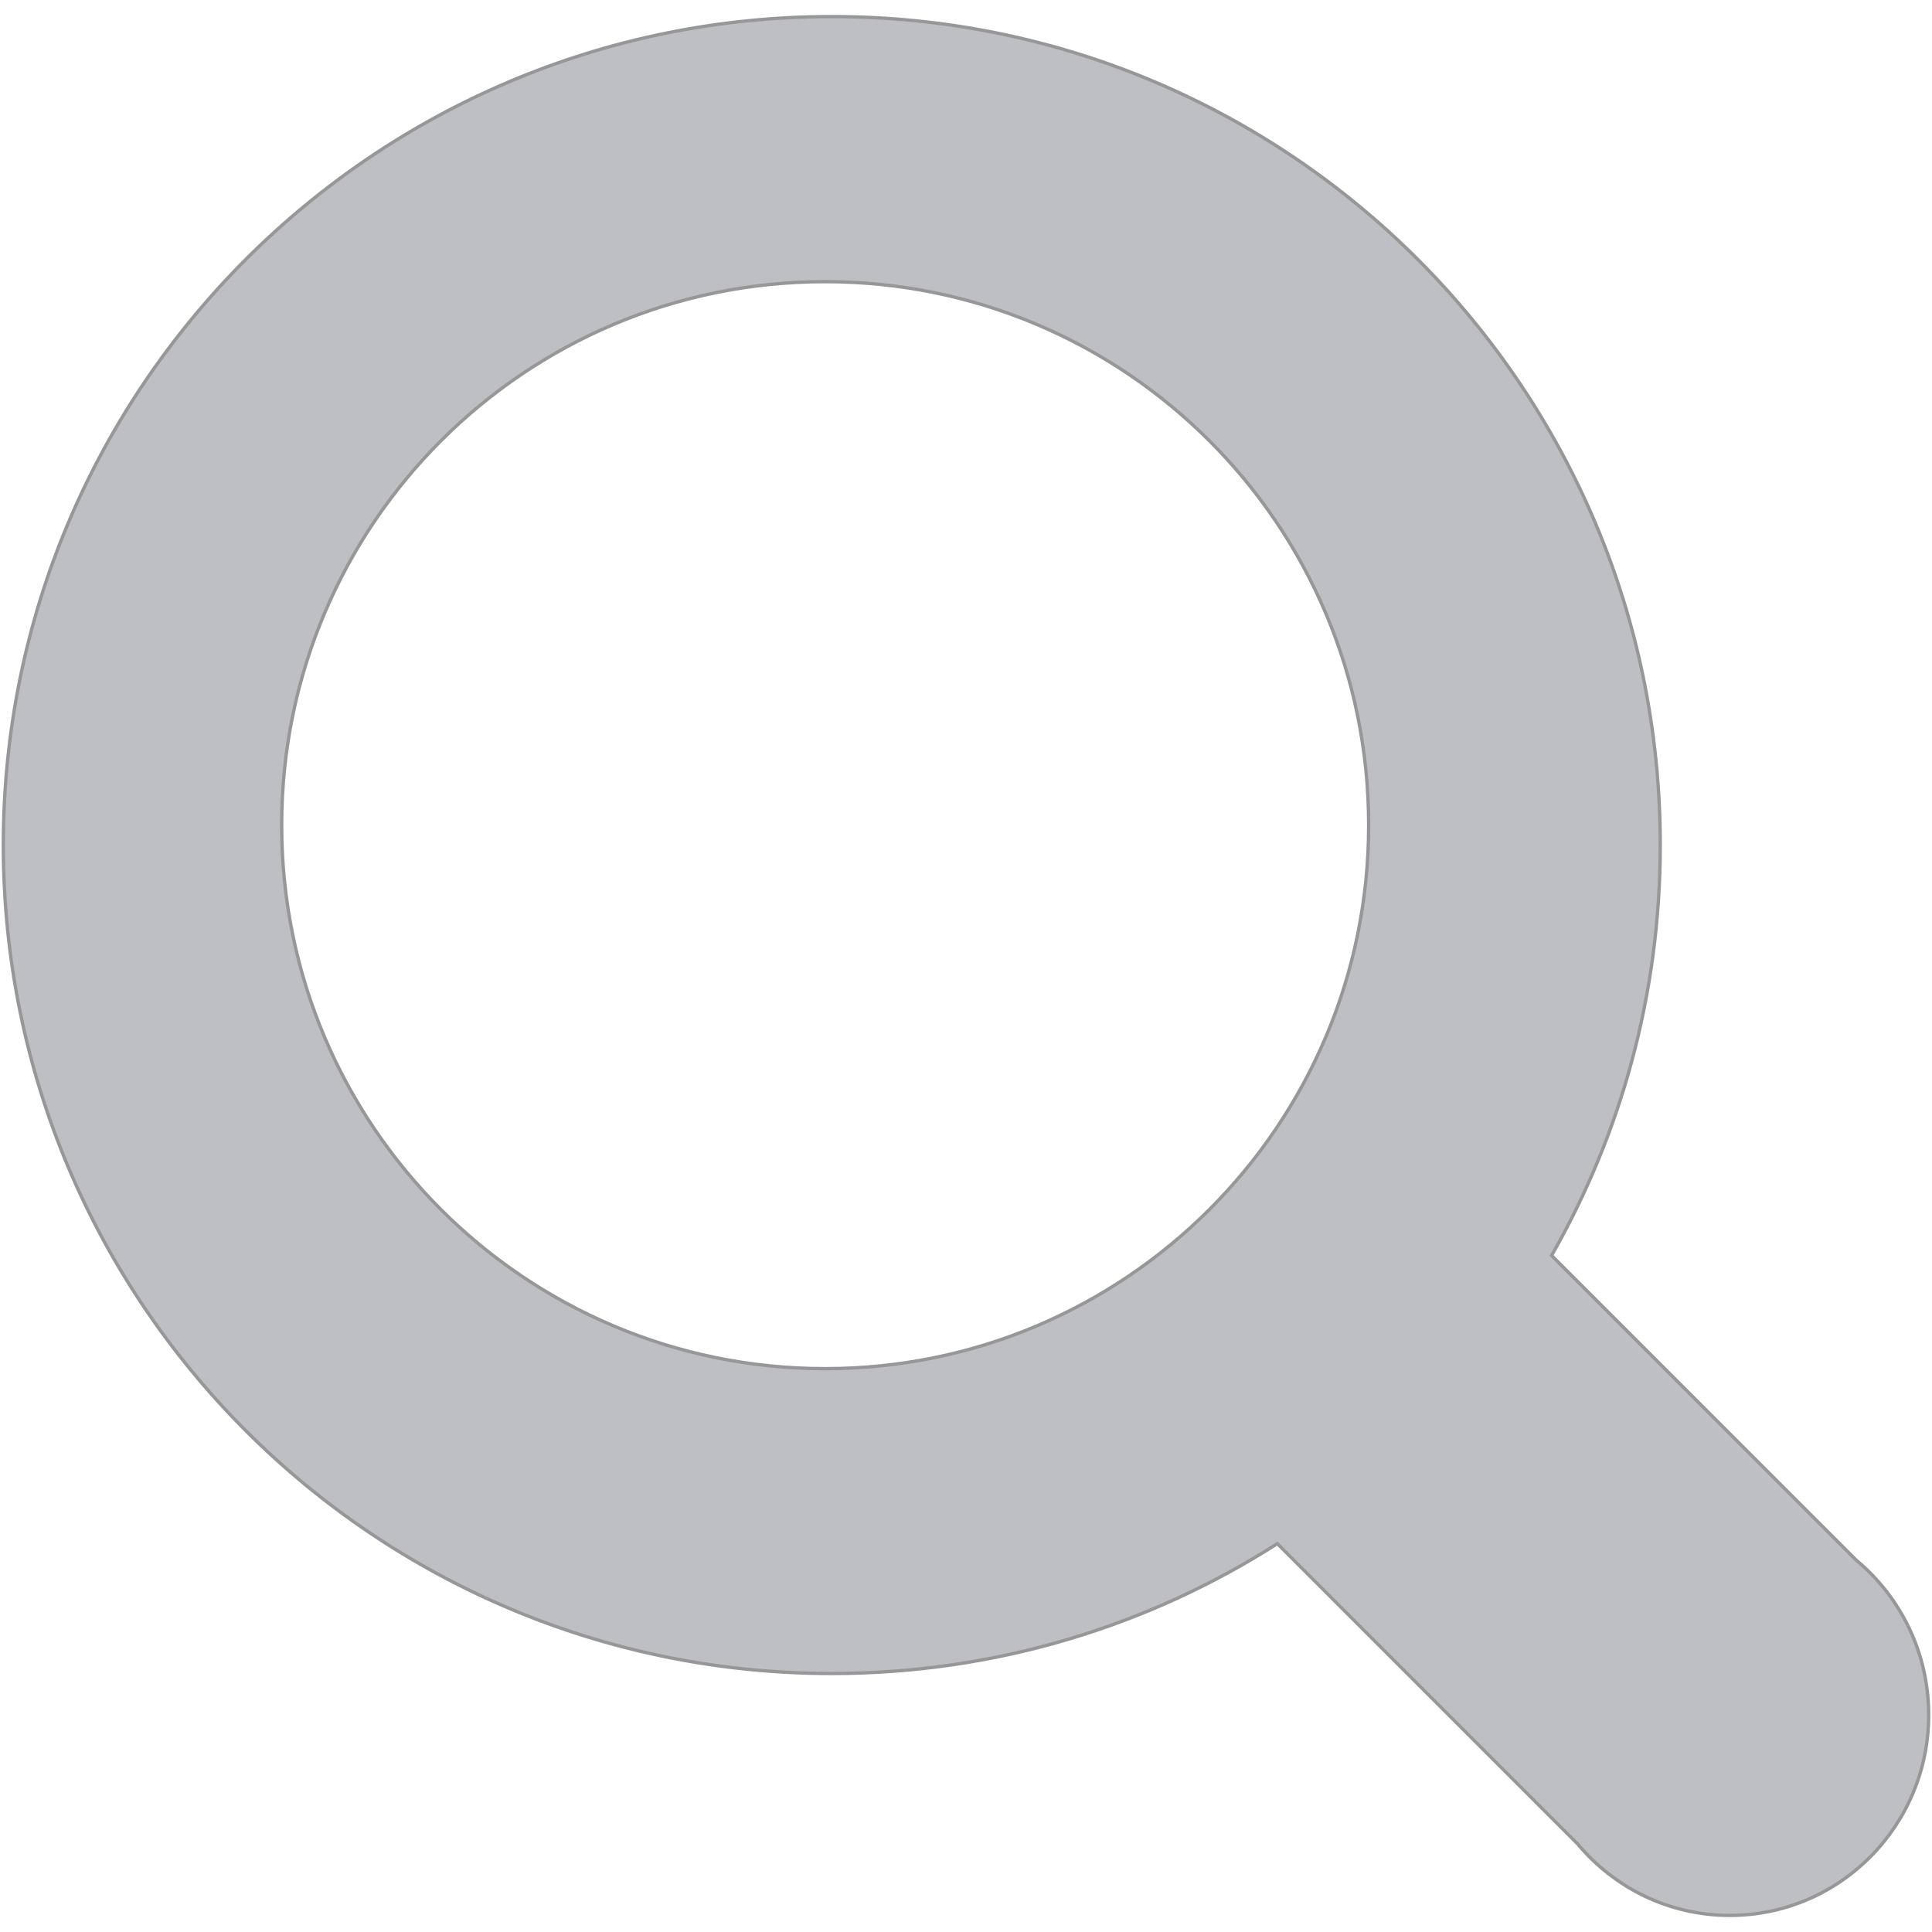 <?xml version="1.0" encoding="UTF-8" standalone="no"?>
<svg width="16px" height="16px" viewBox="0 0 583 575" version="1.1" xmlns="http://www.w3.org/2000/svg" xmlns:xlink="http://www.w3.org/1999/xlink" xmlns:sketch="http://www.bohemiancoding.com/sketch/ns">
    <title>Slice 1</title>
    <description>Created with Sketch (http://www.bohemiancoding.com/sketch)</description>
    <defs></defs>
    <g id="Page-1" stroke="none" stroke-width="1" fill="none" fill-rule="evenodd" sketch:type="MSPage">
        <path d="M560.18,466.828 L468.211,374.858 C489.076,338.346 501,296.065 501,251 C501,112.929 389.071,1 251,1 C112.929,1 1,112.929 1,251 C1,389.071 112.929,501 251,501 C300.493,501 346.628,486.618 385.451,461.804 L385.451,461.804 L476.034,552.387 C487.04,565.601 503.547,574 522,574 C555.137,574 582,546.913 582,513.5 C582,494.712 573.507,477.924 560.18,466.828 L560.18,466.828 Z M249,409 C339.575,409 413,335.575 413,245 C413,154.425 339.575,81 249,81 C158.425,81 85,154.425 85,245 C85,335.575 158.425,409 249,409 Z" id="Oval-1" stroke="#979797" fill="#BDBFC4" sketch:type="MSShapeGroup"></path>
    </g>
</svg>